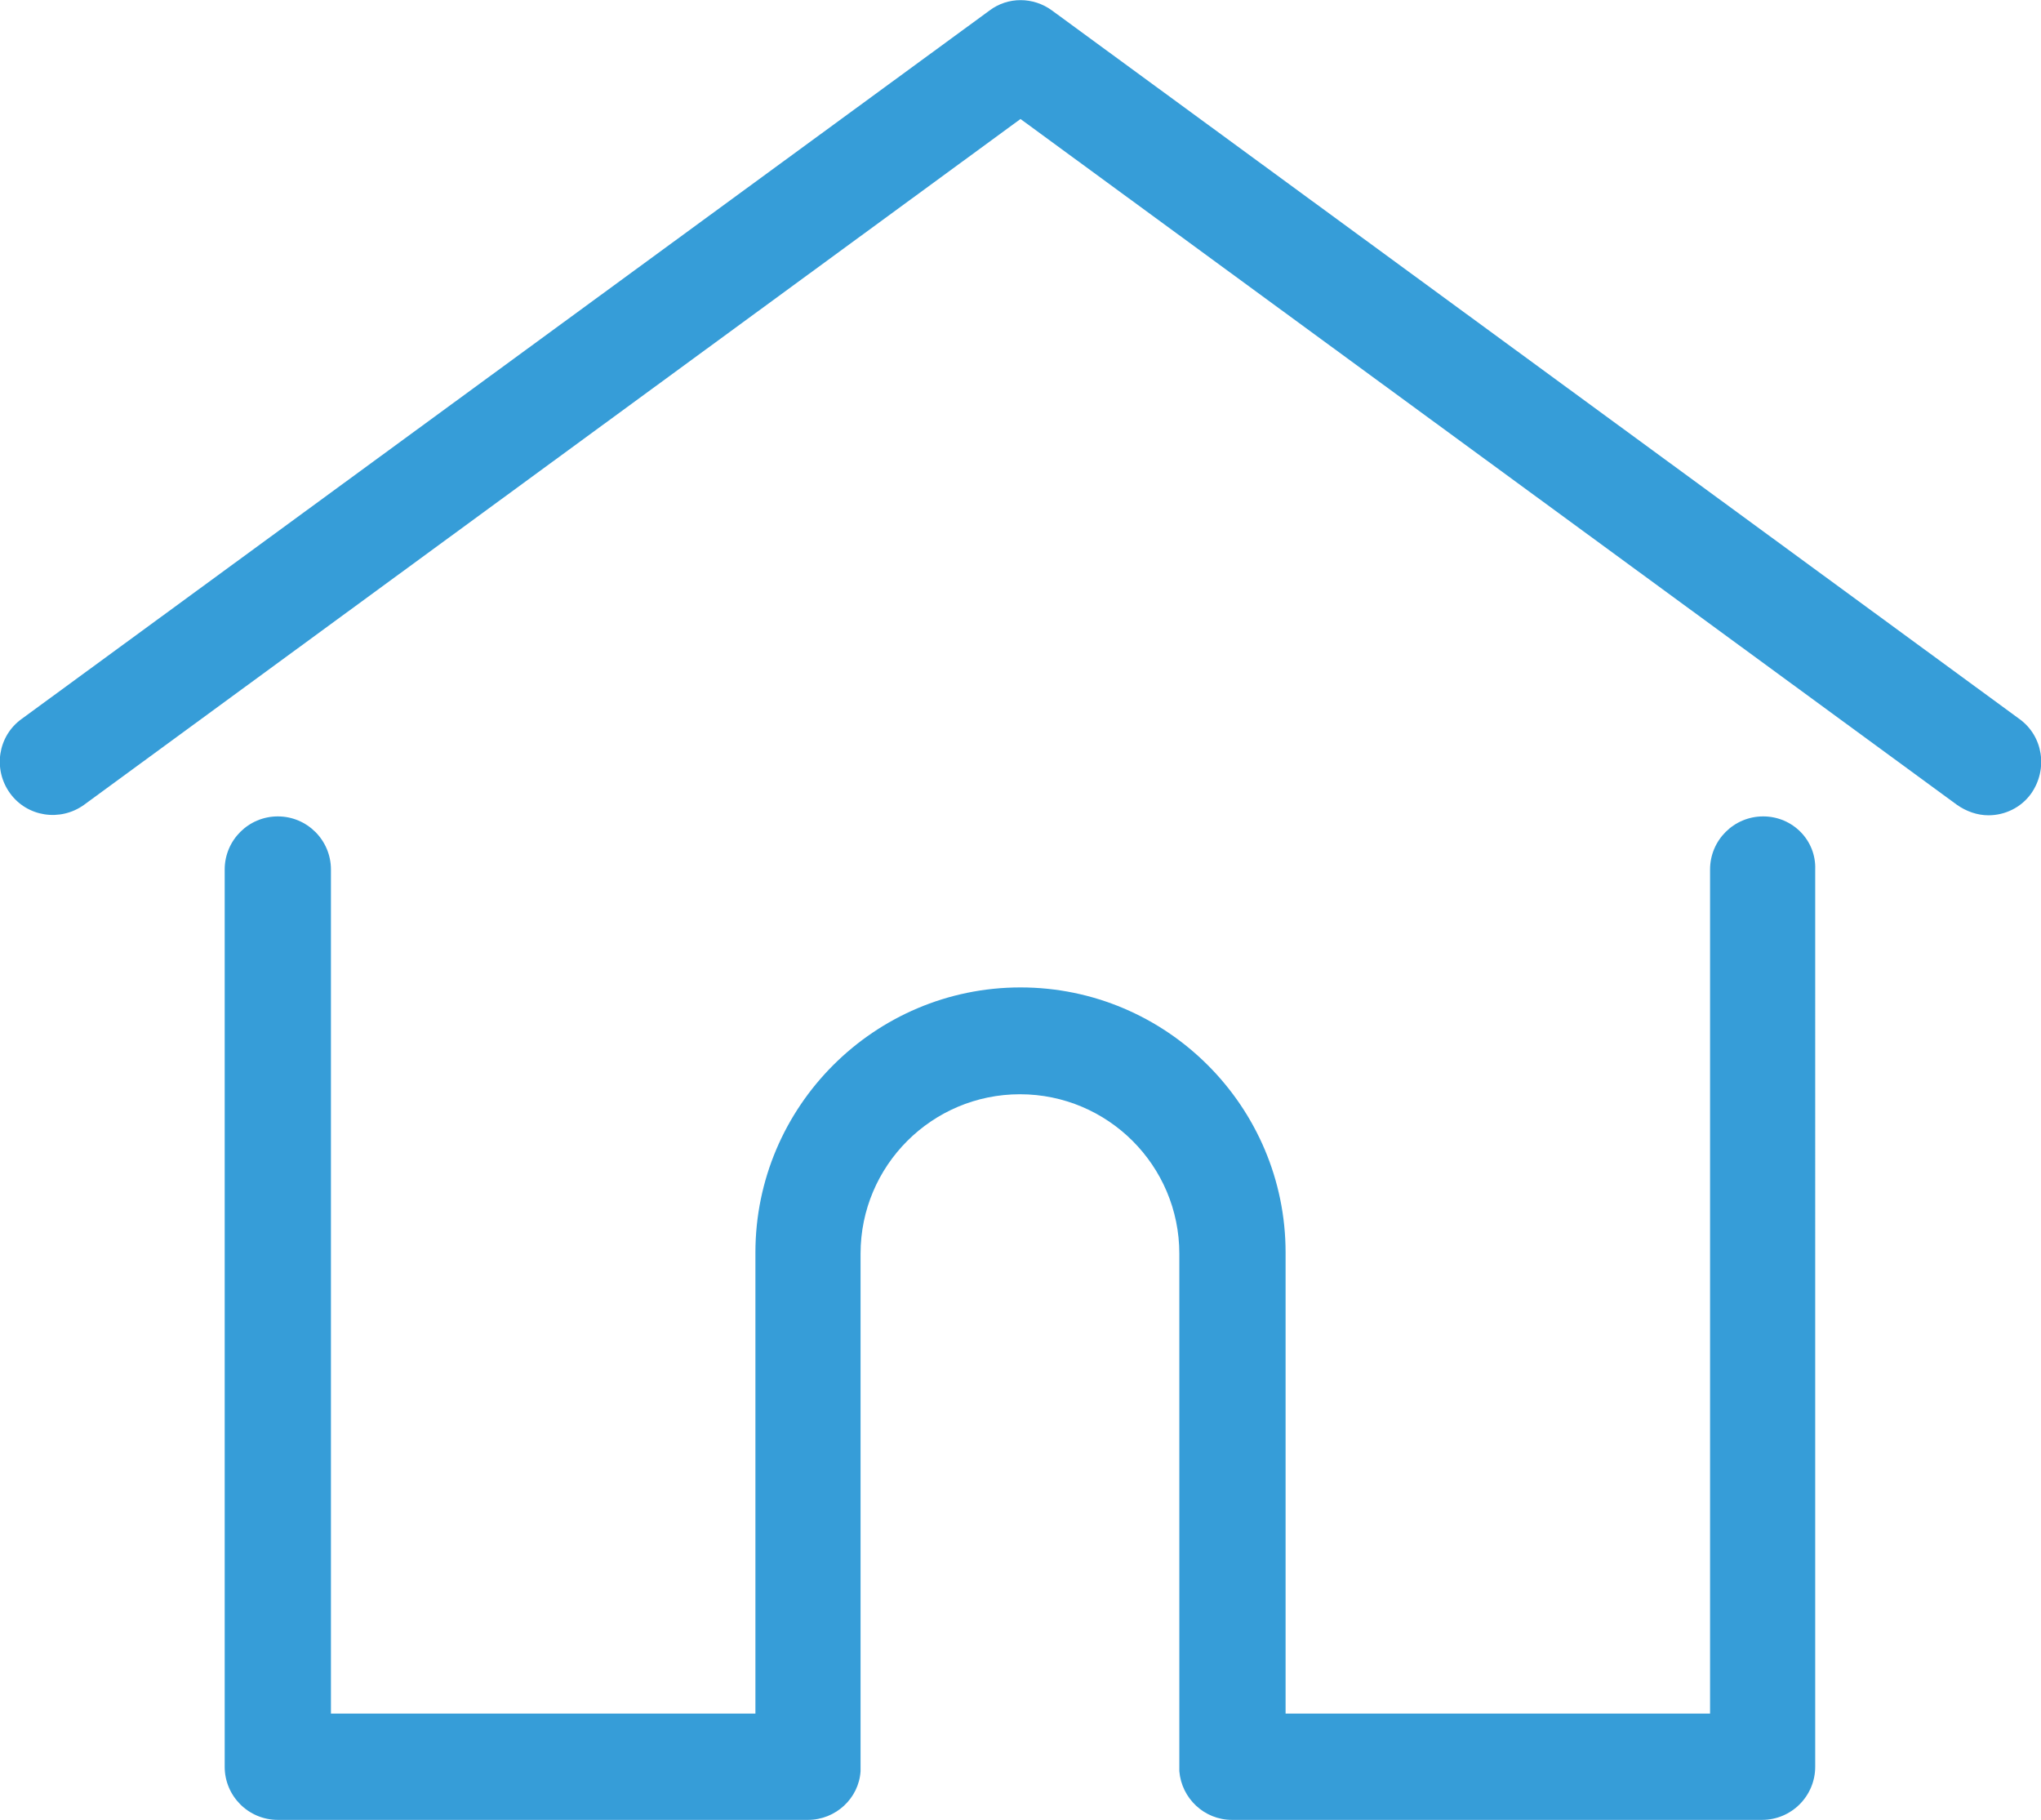 <?xml version="1.0" encoding="utf-8"?>
<!-- Generator: Adobe Illustrator 24.1.1, SVG Export Plug-In . SVG Version: 6.00 Build 0)  -->
<svg version="1.1" id="Layer_1" xmlns="http://www.w3.org/2000/svg" xmlns:xlink="http://www.w3.org/1999/xlink" x="0px" y="0px"
	 viewBox="0 0 36.88 32.88" style="enable-background:new 0 0 36.88 32.88;" xml:space="preserve">
<style type="text/css">
	.st0{fill:#369DD8;}
</style>
<g>
	<g>
		<g>
			<path class="st0" d="M36.49,12.99L19.01,0.19c-0.34-0.25-0.8-0.25-1.13,0L0.39,12.99c-0.43,0.31-0.52,0.91-0.21,1.34
				c0.31,0.43,0.91,0.52,1.34,0.21L18.44,2.15l16.92,12.39c0.17,0.12,0.37,0.19,0.57,0.19c0.3,0,0.59-0.14,0.77-0.39
				C37.01,13.9,36.92,13.3,36.49,12.99z"/>
		</g>
	</g>
	<g>
		<g>
			<path class="st0" d="M31.86,14.75c-0.53,0-0.96,0.43-0.96,0.96v15.25h-7.67v-8.33c0-2.64-2.15-4.79-4.79-4.79
				s-4.79,2.15-4.79,4.79v8.33H5.98V15.71c0-0.53-0.43-0.96-0.96-0.96s-0.96,0.43-0.96,0.96v16.21c0,0.53,0.43,0.96,0.96,0.96h9.58
				c0.5,0,0.92-0.39,0.95-0.88c0-0.02,0-0.05,0-0.07v-9.28c0-1.59,1.29-2.88,2.88-2.88s2.88,1.29,2.88,2.88v9.28
				c0,0.03,0,0.05,0,0.07c0.04,0.49,0.45,0.88,0.95,0.88h9.58c0.53,0,0.96-0.43,0.96-0.96V15.71
				C32.82,15.18,32.39,14.75,31.86,14.75z"/>
		</g>
	</g>
</g>
</svg>
